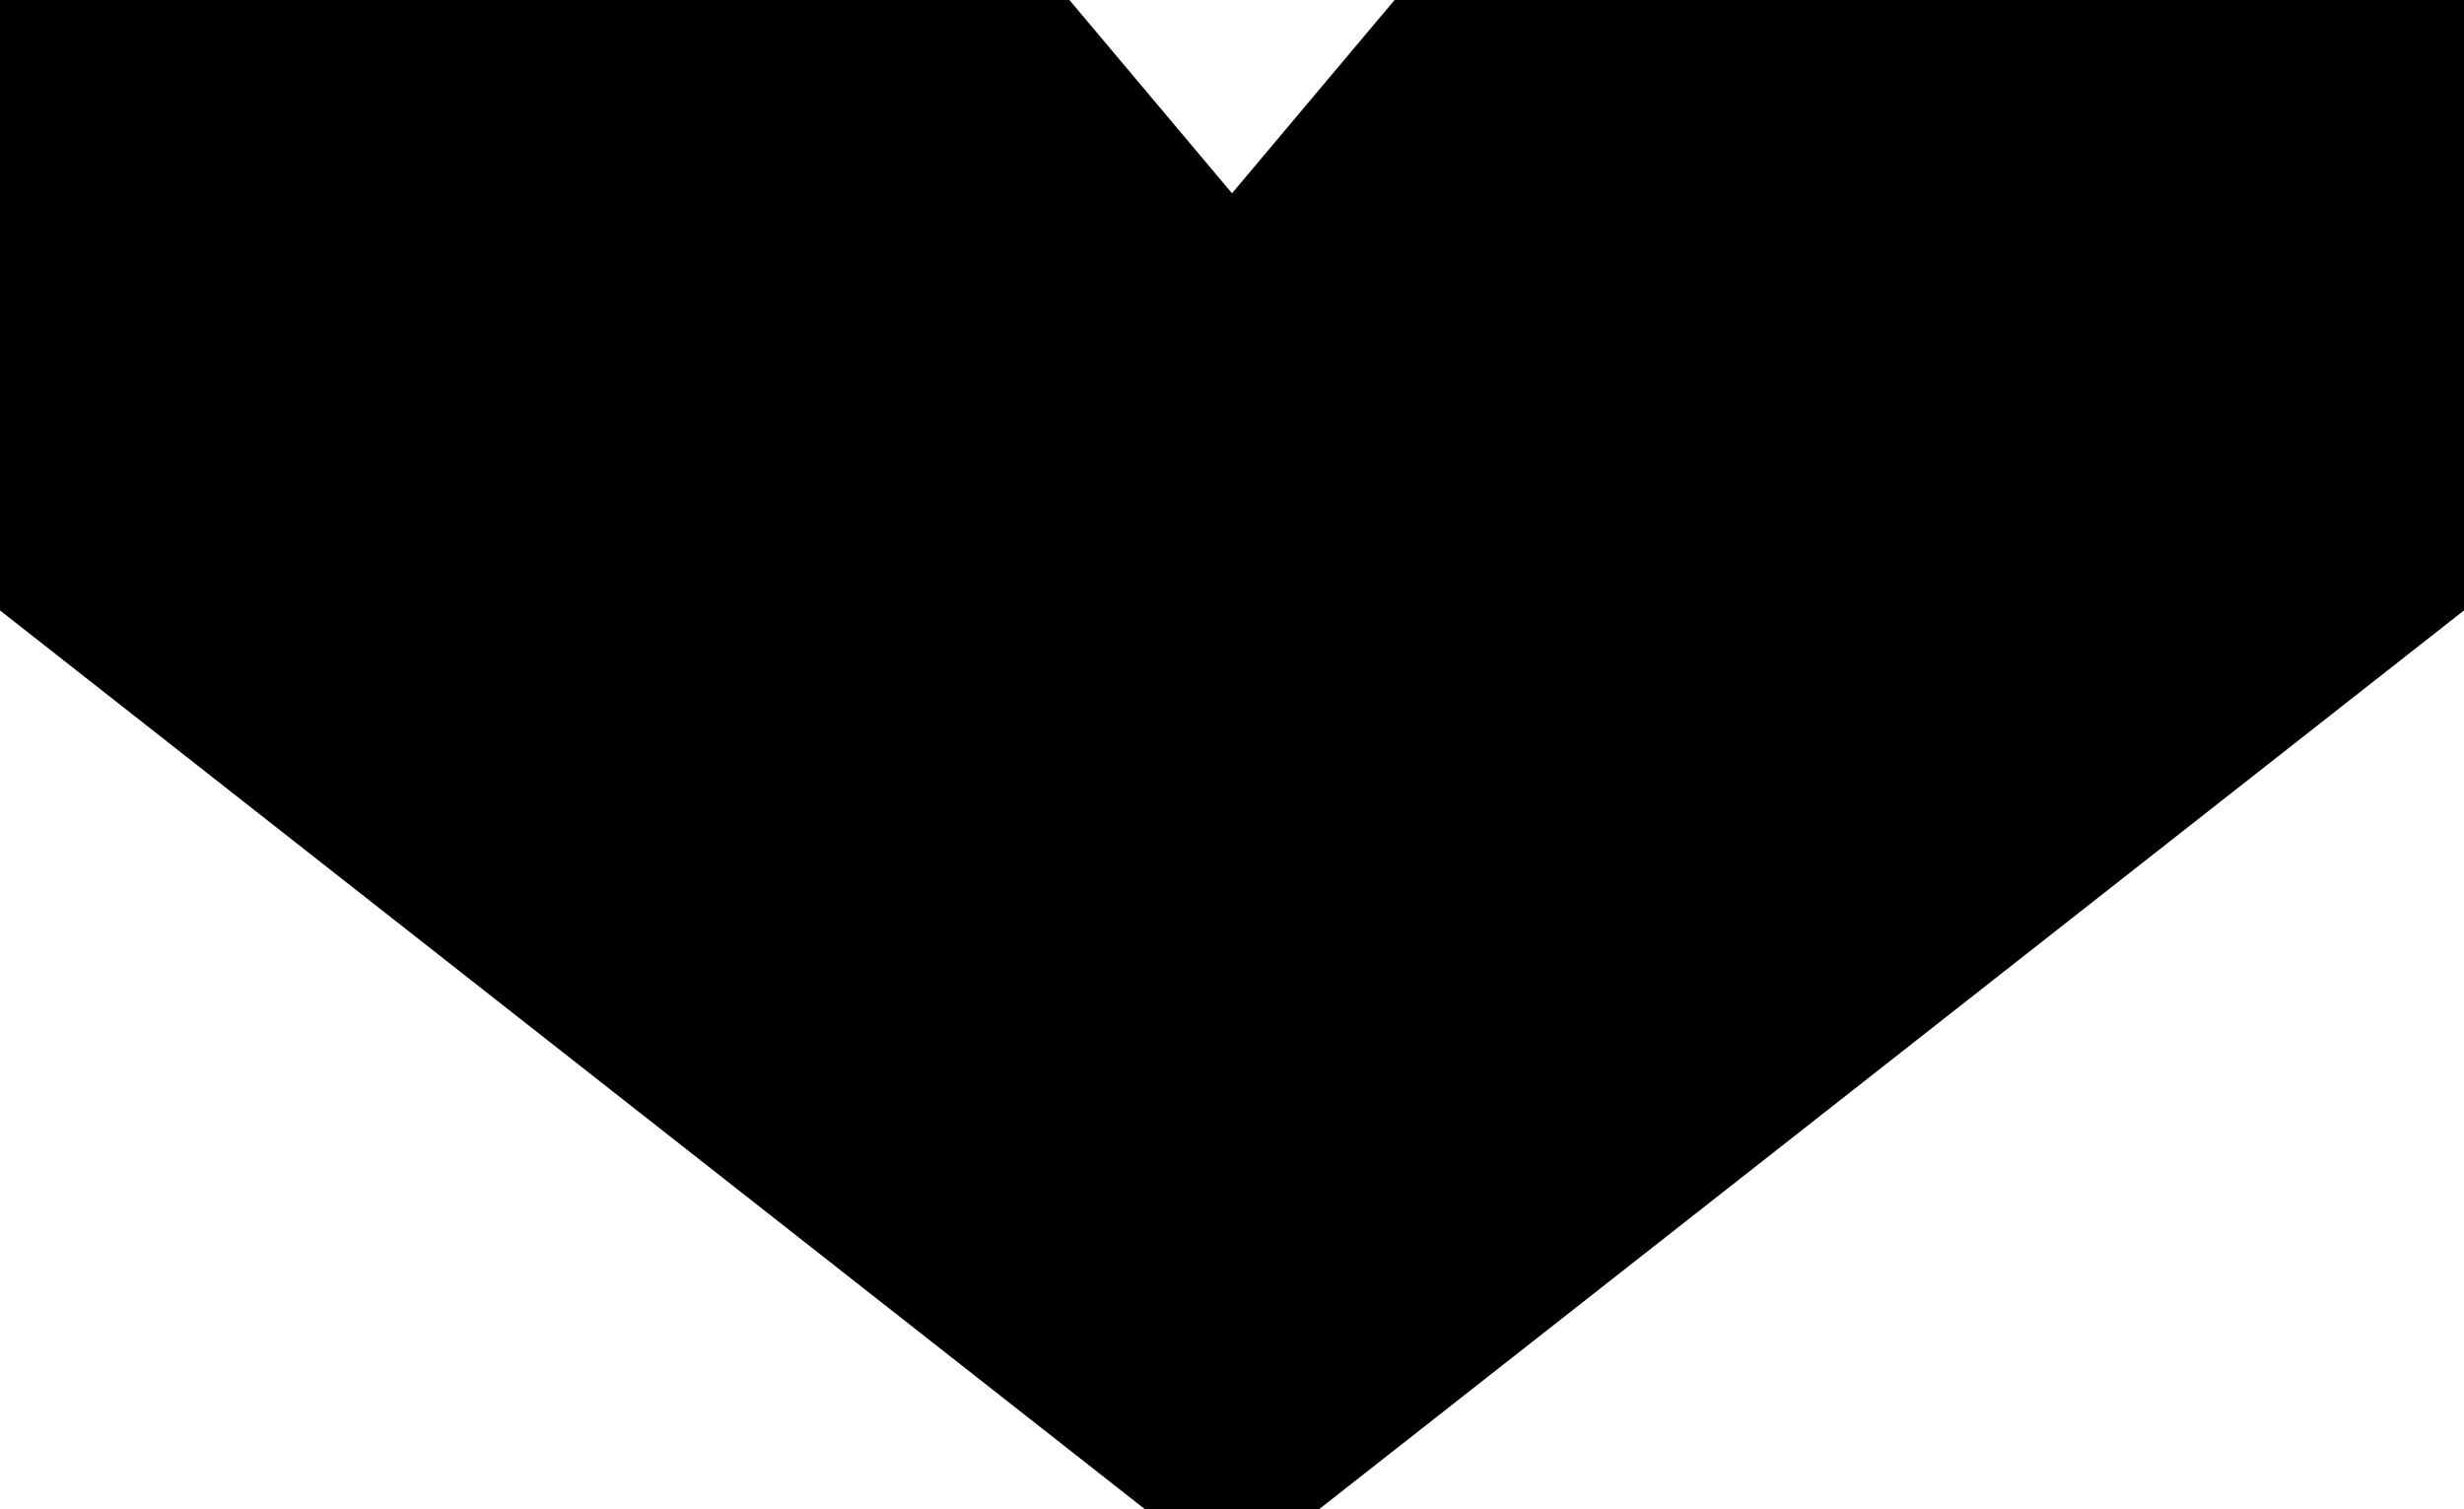 <svg width="129" height="79" viewBox="0 0 129 79" fill="none" xmlns="http://www.w3.org/2000/svg">
<path d="M73.012 4.89462e-06L129 0L129 31.957L69.072 79L64.5 79L59.928 79L2.79376e-06 31.957L0 1.12775e-05L55.988 6.38292e-06L64.5 10.119L73.012 4.89462e-06Z" fill="black"/>
</svg>
